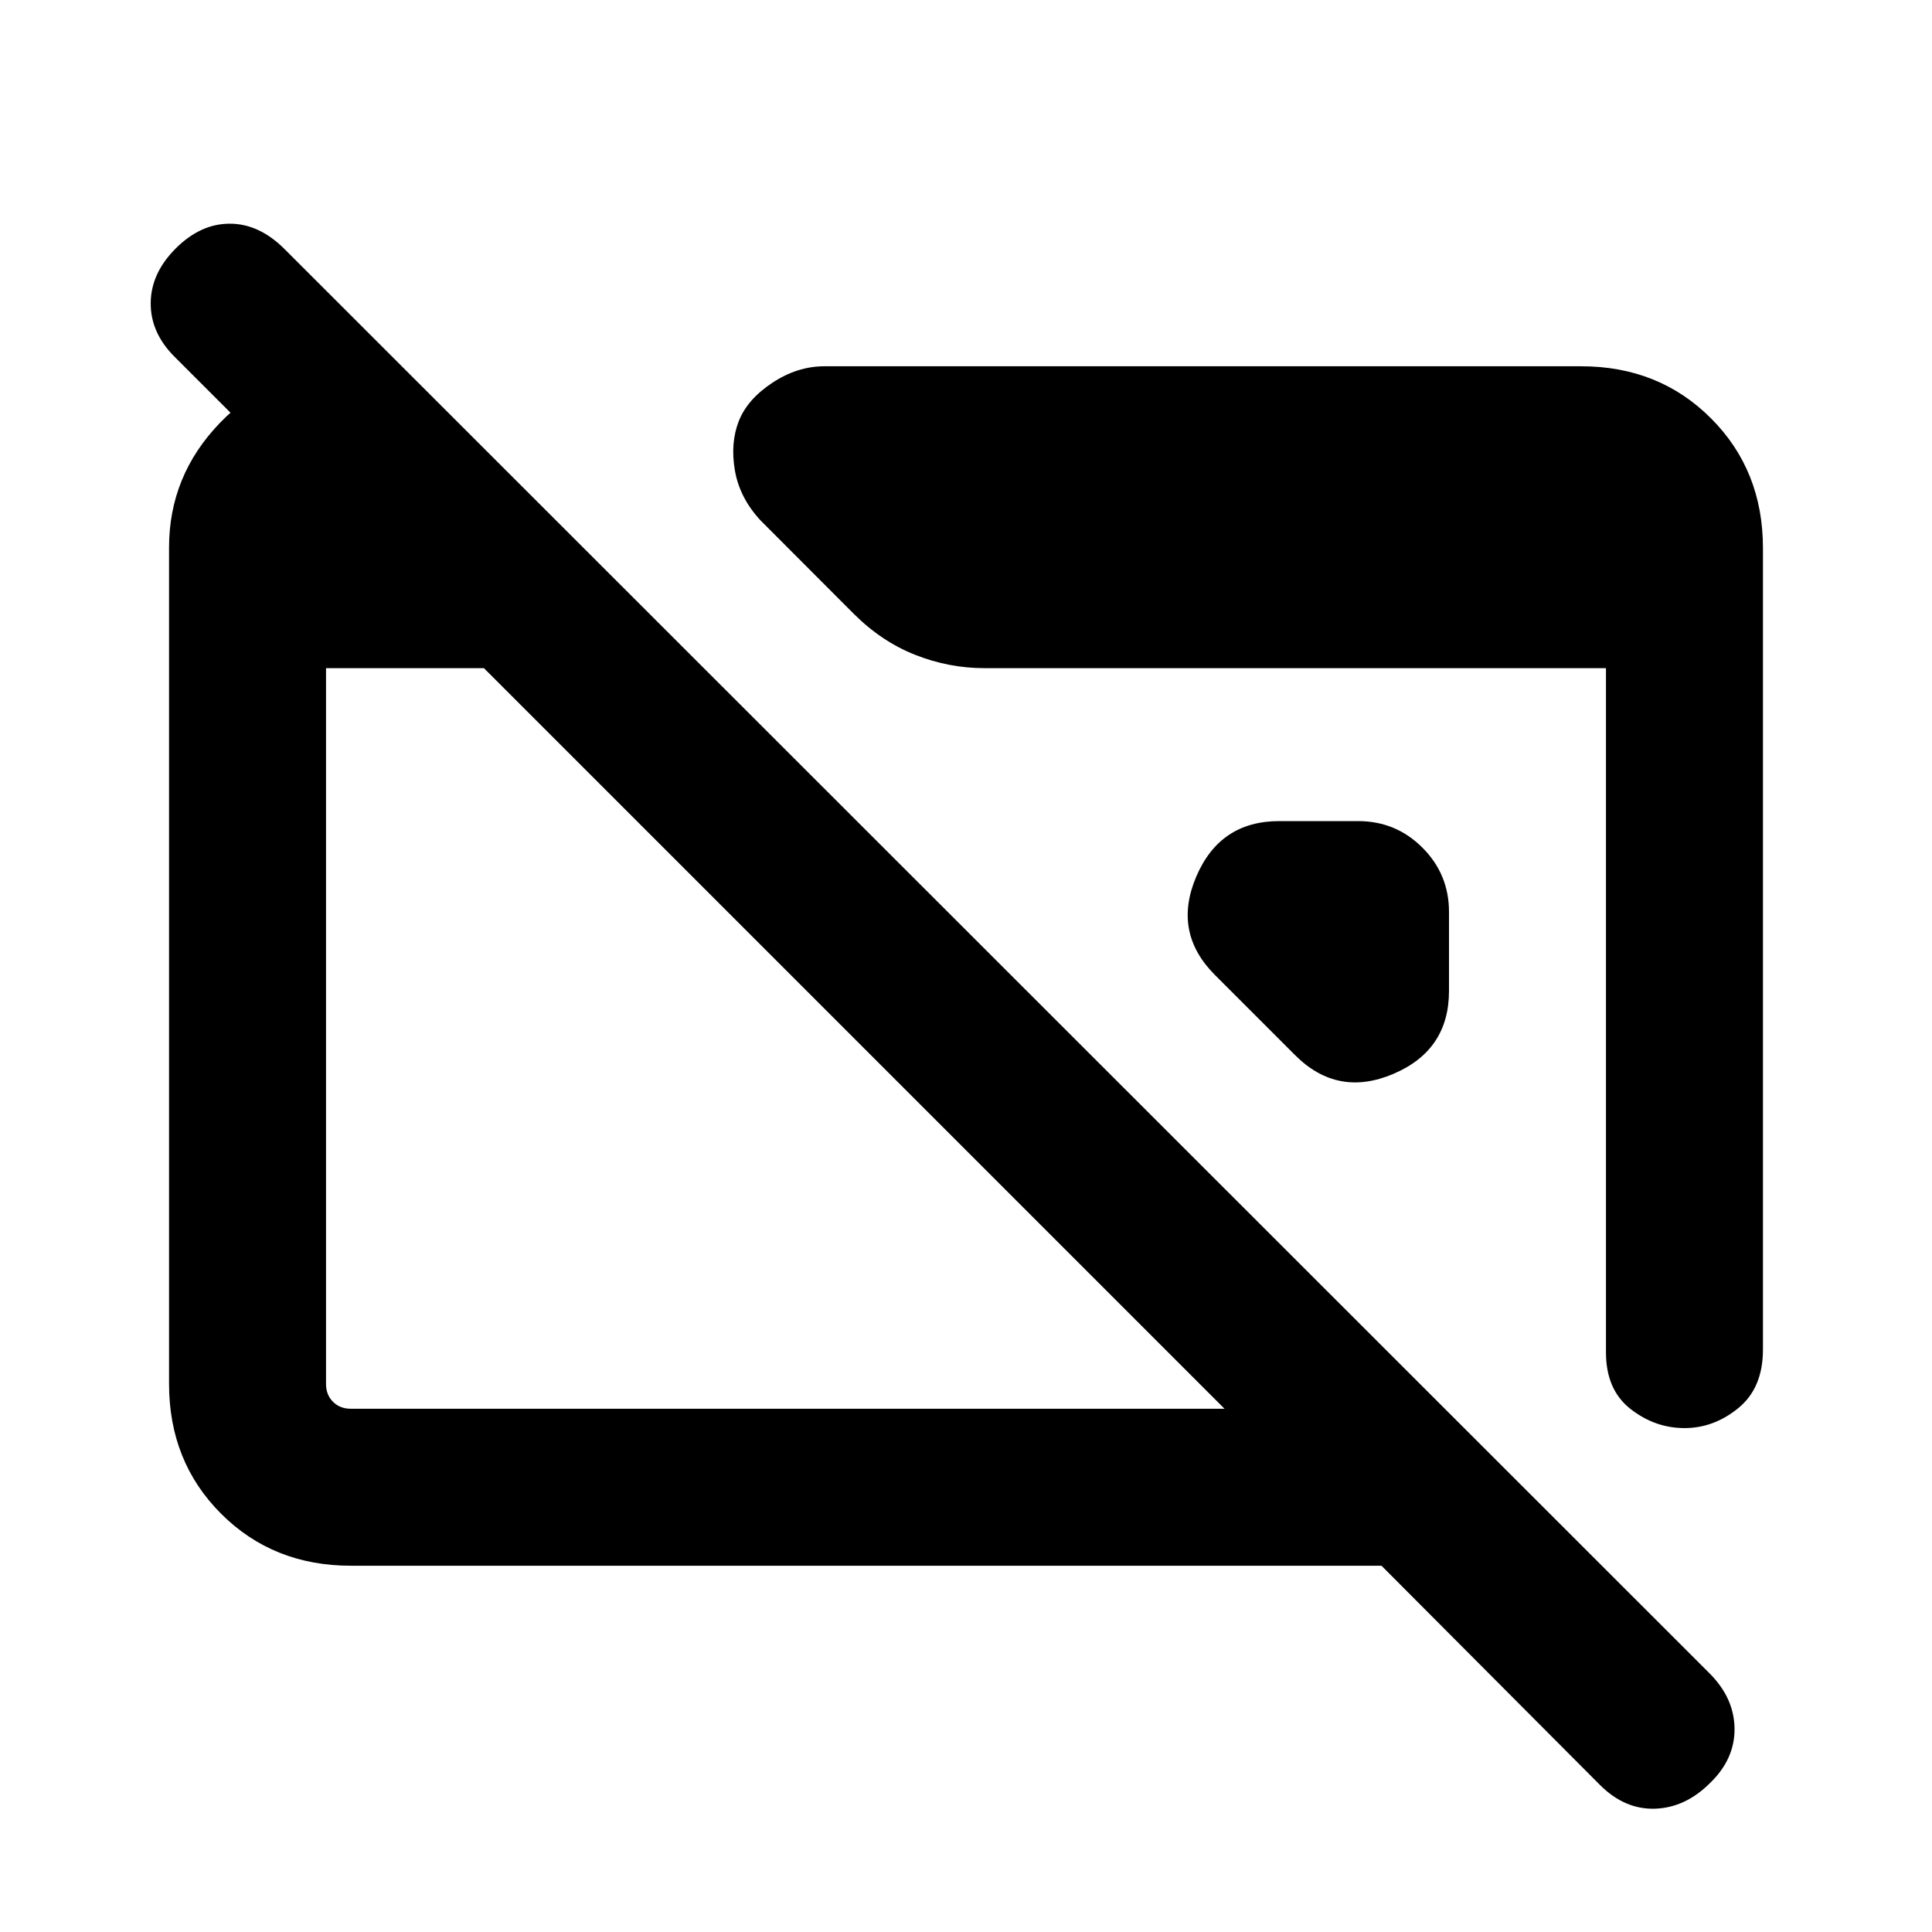 <svg xmlns="http://www.w3.org/2000/svg" height="20" viewBox="0 -960 960 960" width="20"><path d="M174.31-182q-38.62 0-64.47-25.86Q84-233.71 84-272.35v-415.62q0-35.64 25.22-61.84Q134.45-776 171.31-778H190v98.54L86.69-782.77q-11.92-11.92-11.8-26.69.11-14.77 12.42-27.08 12.31-12.31 26.88-12.31 14.58 0 27.24 12.65l707.99 707.63q12.27 12.26 12.46 27.41.2 15.14-12.11 27.08-12.31 12.31-27.38 12.81-15.08.5-27.39-11.81L686.46-182H174.31Zm0-78h434.15l-368-368H162v355.69q0 5.39 3.46 8.85t8.85 3.46ZM876-687.69v398.31q0 19-12.17 29-12.18 9.99-26.83 9.99-14.65 0-26.83-9.52Q798-269.44 798-288v-340H489.15q-17.68 0-34.42-6.62-16.73-6.61-30.58-20.46l-46.38-46.47q-10.31-11.22-12.62-24.76-2.3-13.53 1.93-24.38 4.23-10.85 16.65-19.08 12.42-8.23 25.89-8.23h376.07q38.62 0 64.47 25.84Q876-726.31 876-687.69ZM720-506.85v39.24q0 29.49-27.69 41.24-27.69 11.76-48.77-9.32l-39.85-39.85q-21.08-21.08-9.32-48.77Q606.12-552 635.61-552h39.24q18.76 0 31.95 13.2 13.2 13.19 13.2 31.95Z"/></svg>